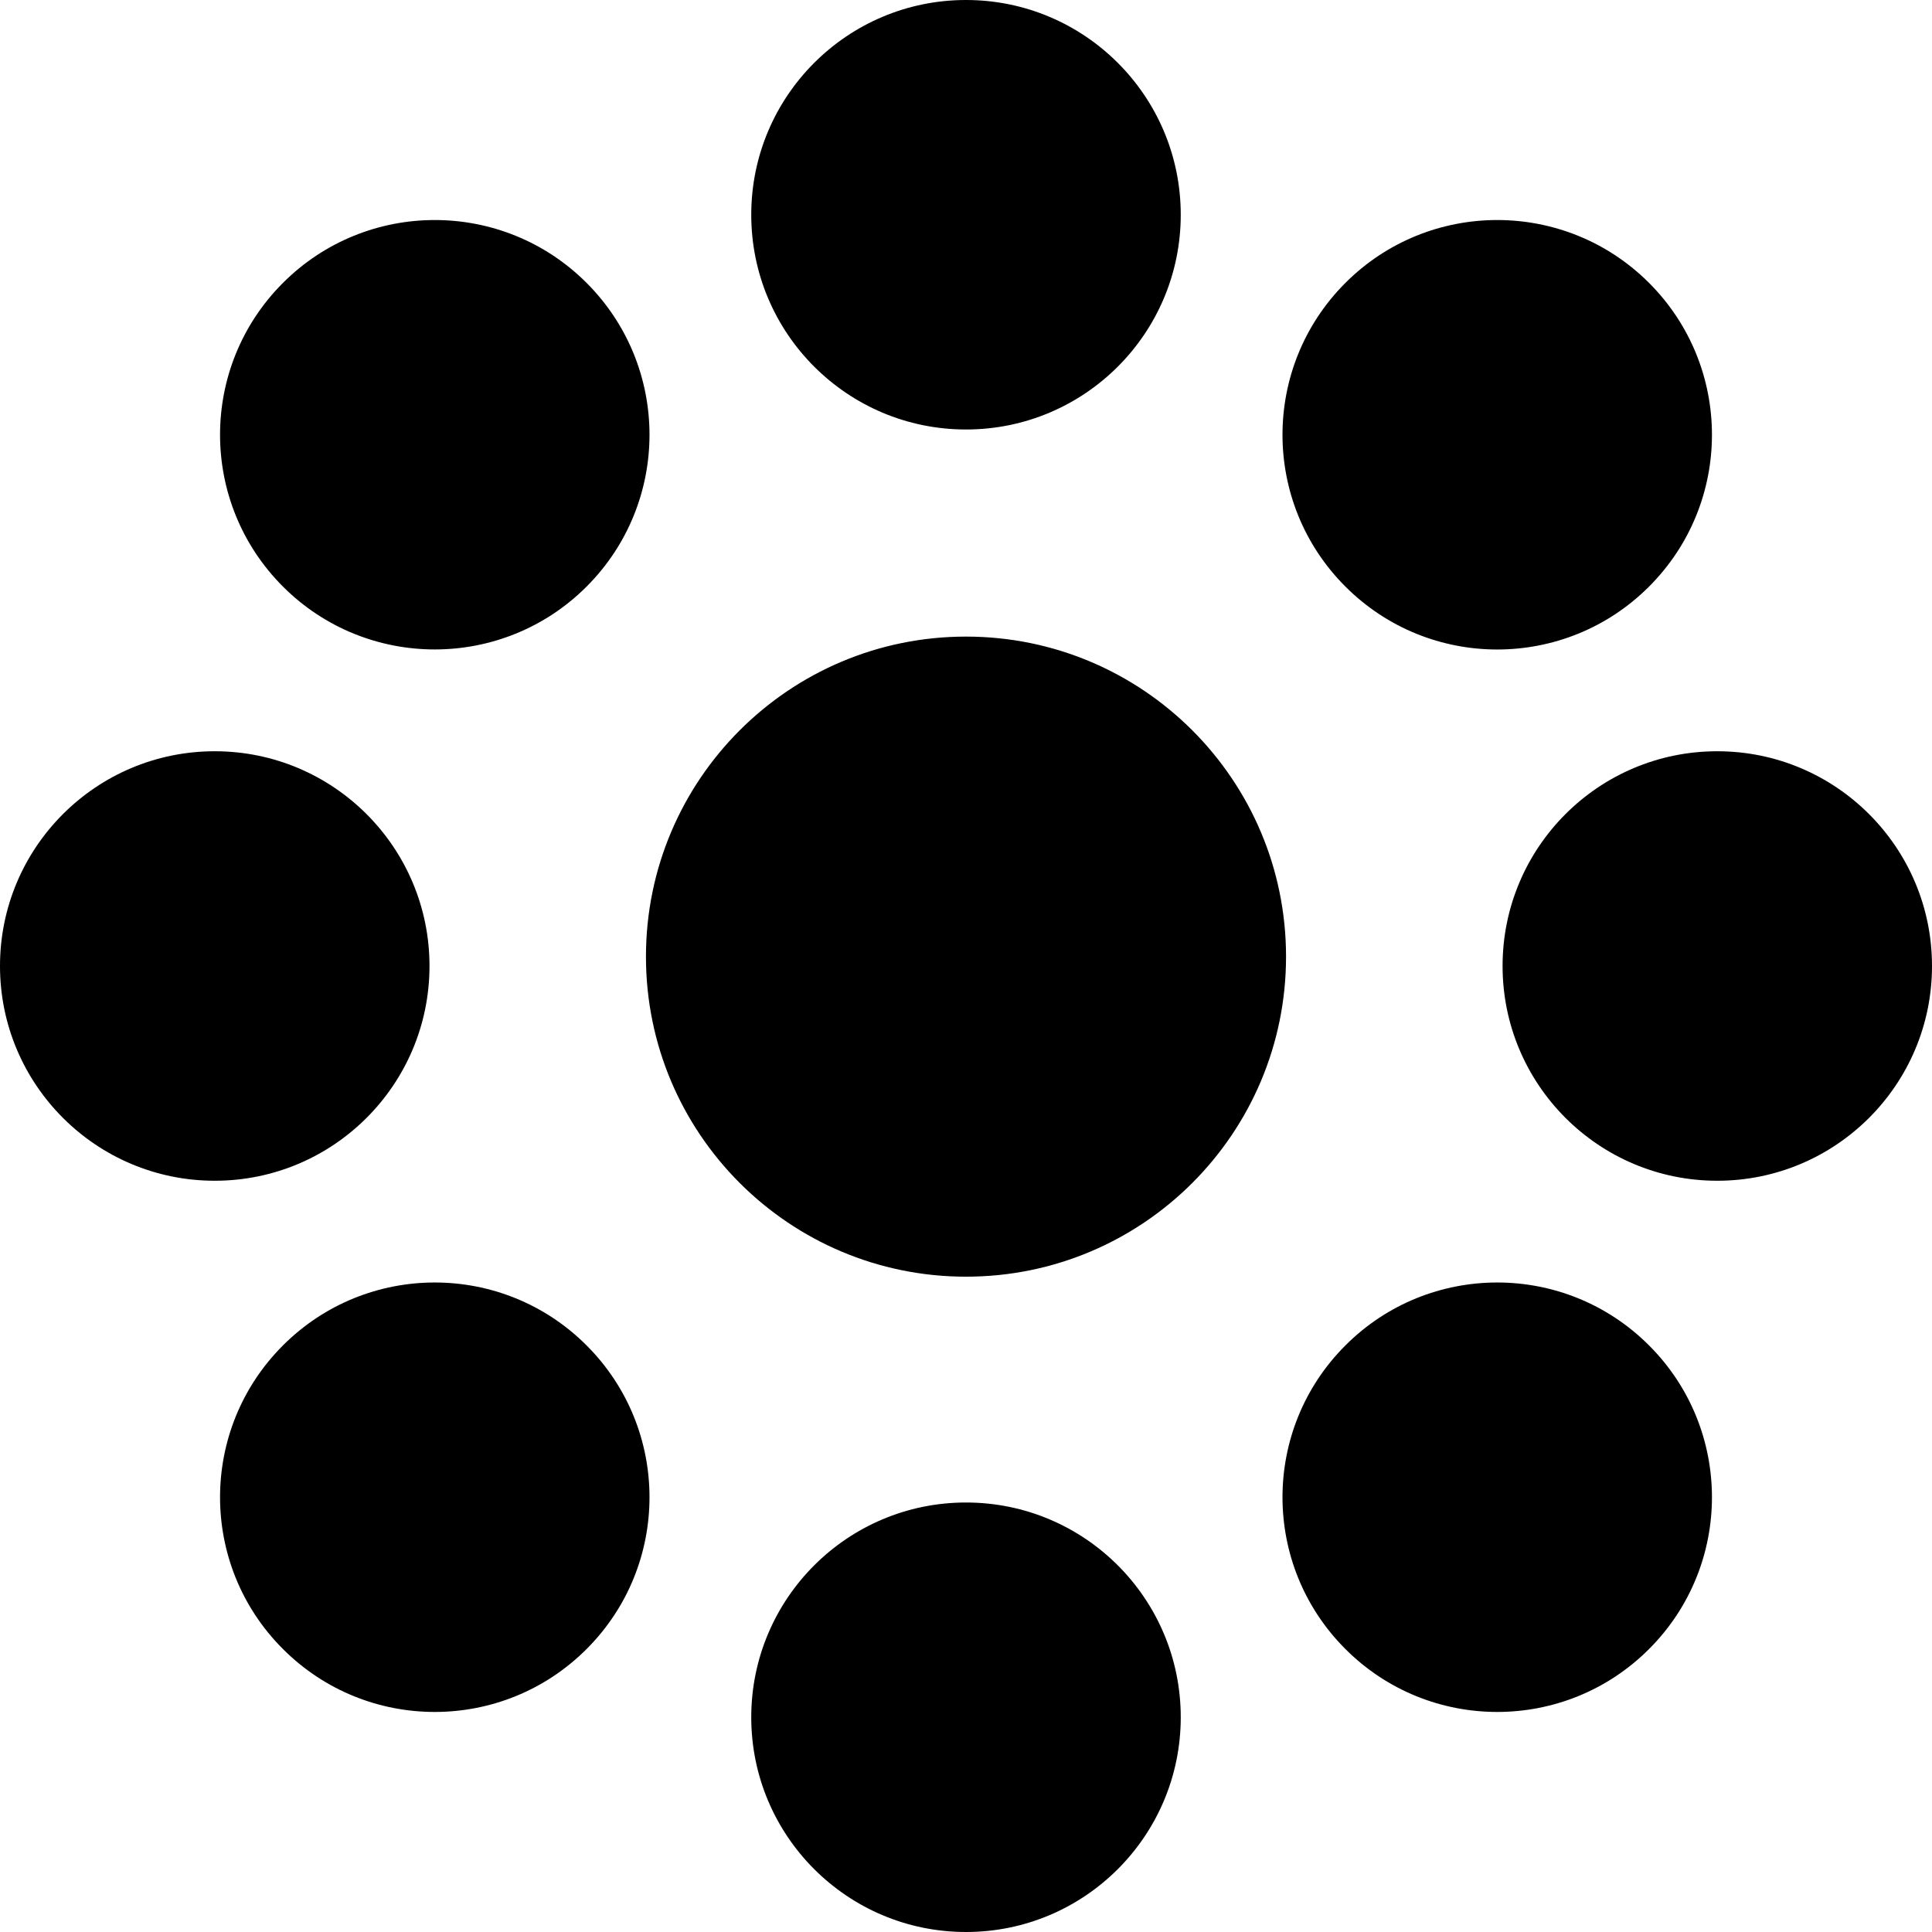<svg width="26" height="26" viewBox="0 0 26 26" fill="none" xmlns="http://www.w3.org/2000/svg">
<path fill-rule="evenodd" clip-rule="evenodd" d="M13 0C11.404 0 10.11 1.294 10.11 2.89C10.11 4.486 11.404 5.78 13 5.78C14.596 5.78 15.89 4.486 15.89 2.89C15.89 1.294 14.596 0 13 0ZM13 8.567C10.621 8.567 8.693 10.496 8.693 12.874C8.693 15.253 10.621 17.181 13 17.181C15.379 17.181 17.307 15.253 17.307 12.874C17.307 10.496 15.379 8.567 13 8.567ZM13 20.22C11.404 20.22 10.11 21.514 10.11 23.11C10.11 24.706 11.404 26 13 26C14.596 26 15.89 24.706 15.89 23.11C15.89 21.514 14.596 20.22 13 20.22ZM20.221 13C20.221 14.596 21.514 15.89 23.11 15.89C24.706 15.89 26 14.596 26 13C26 11.404 24.706 10.11 23.11 10.11C21.514 10.11 20.221 11.404 20.221 13ZM0 13C0 14.596 1.294 15.89 2.89 15.89C4.486 15.89 5.78 14.596 5.78 13C5.78 11.404 4.486 10.11 2.89 10.11C1.294 10.11 0 11.404 0 13ZM18.106 18.106C16.977 19.234 16.977 21.064 18.106 22.192C19.234 23.321 21.064 23.321 22.192 22.192C23.321 21.064 23.321 19.234 22.192 18.106C21.064 16.977 19.234 16.977 18.106 18.106ZM3.808 3.807C2.679 4.936 2.679 6.765 3.808 7.894C4.936 9.022 6.766 9.022 7.894 7.894C9.023 6.765 9.023 4.936 7.894 3.807C6.766 2.679 4.936 2.679 3.808 3.807ZM18.106 7.894C19.234 9.023 21.064 9.023 22.192 7.894C23.321 6.766 23.321 4.936 22.192 3.807C21.064 2.679 19.234 2.679 18.106 3.807C16.977 4.936 16.977 6.766 18.106 7.894ZM3.808 22.192C4.936 23.321 6.766 23.321 7.894 22.192C9.023 21.064 9.023 19.234 7.894 18.106C6.766 16.977 4.936 16.977 3.808 18.106C2.679 19.234 2.679 21.064 3.808 22.192Z" fill="black"/>
</svg>
